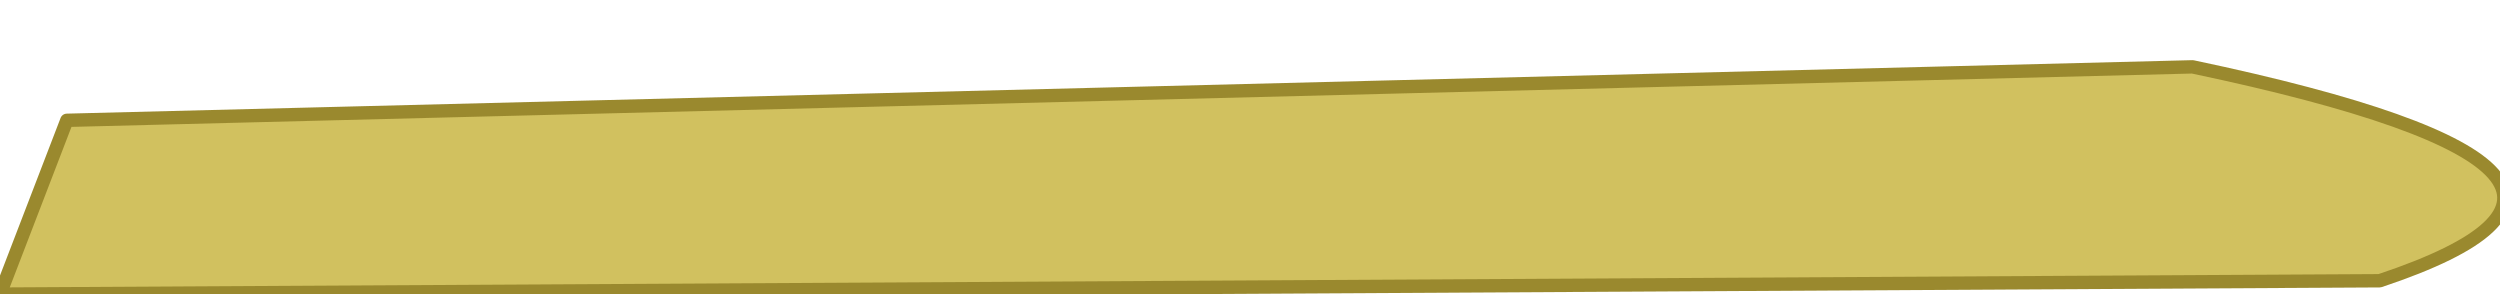 <?xml version="1.0" encoding="UTF-8" standalone="no"?>
<svg xmlns:xlink="http://www.w3.org/1999/xlink" height="1.1px" width="9.35px" xmlns="http://www.w3.org/2000/svg">
  <g transform="matrix(1.0, 0.0, 0.0, 1.0, 0.25, 0.75)">
    <path d="M7.95 -0.5 Q9.85 -0.1 8.65 0.3 L-0.25 0.35 0.0 -0.3 7.95 -0.5" fill="#d1c15f" fill-rule="evenodd" stroke="none"/>
    <path d="M7.95 -0.5 Q9.85 -0.1 8.65 0.3 L-0.25 0.35 0.0 -0.3 7.95 -0.5 Z" fill="none" stroke="#9a892e" stroke-linecap="round" stroke-linejoin="round" stroke-width="0.05"/>
  </g>
</svg>
